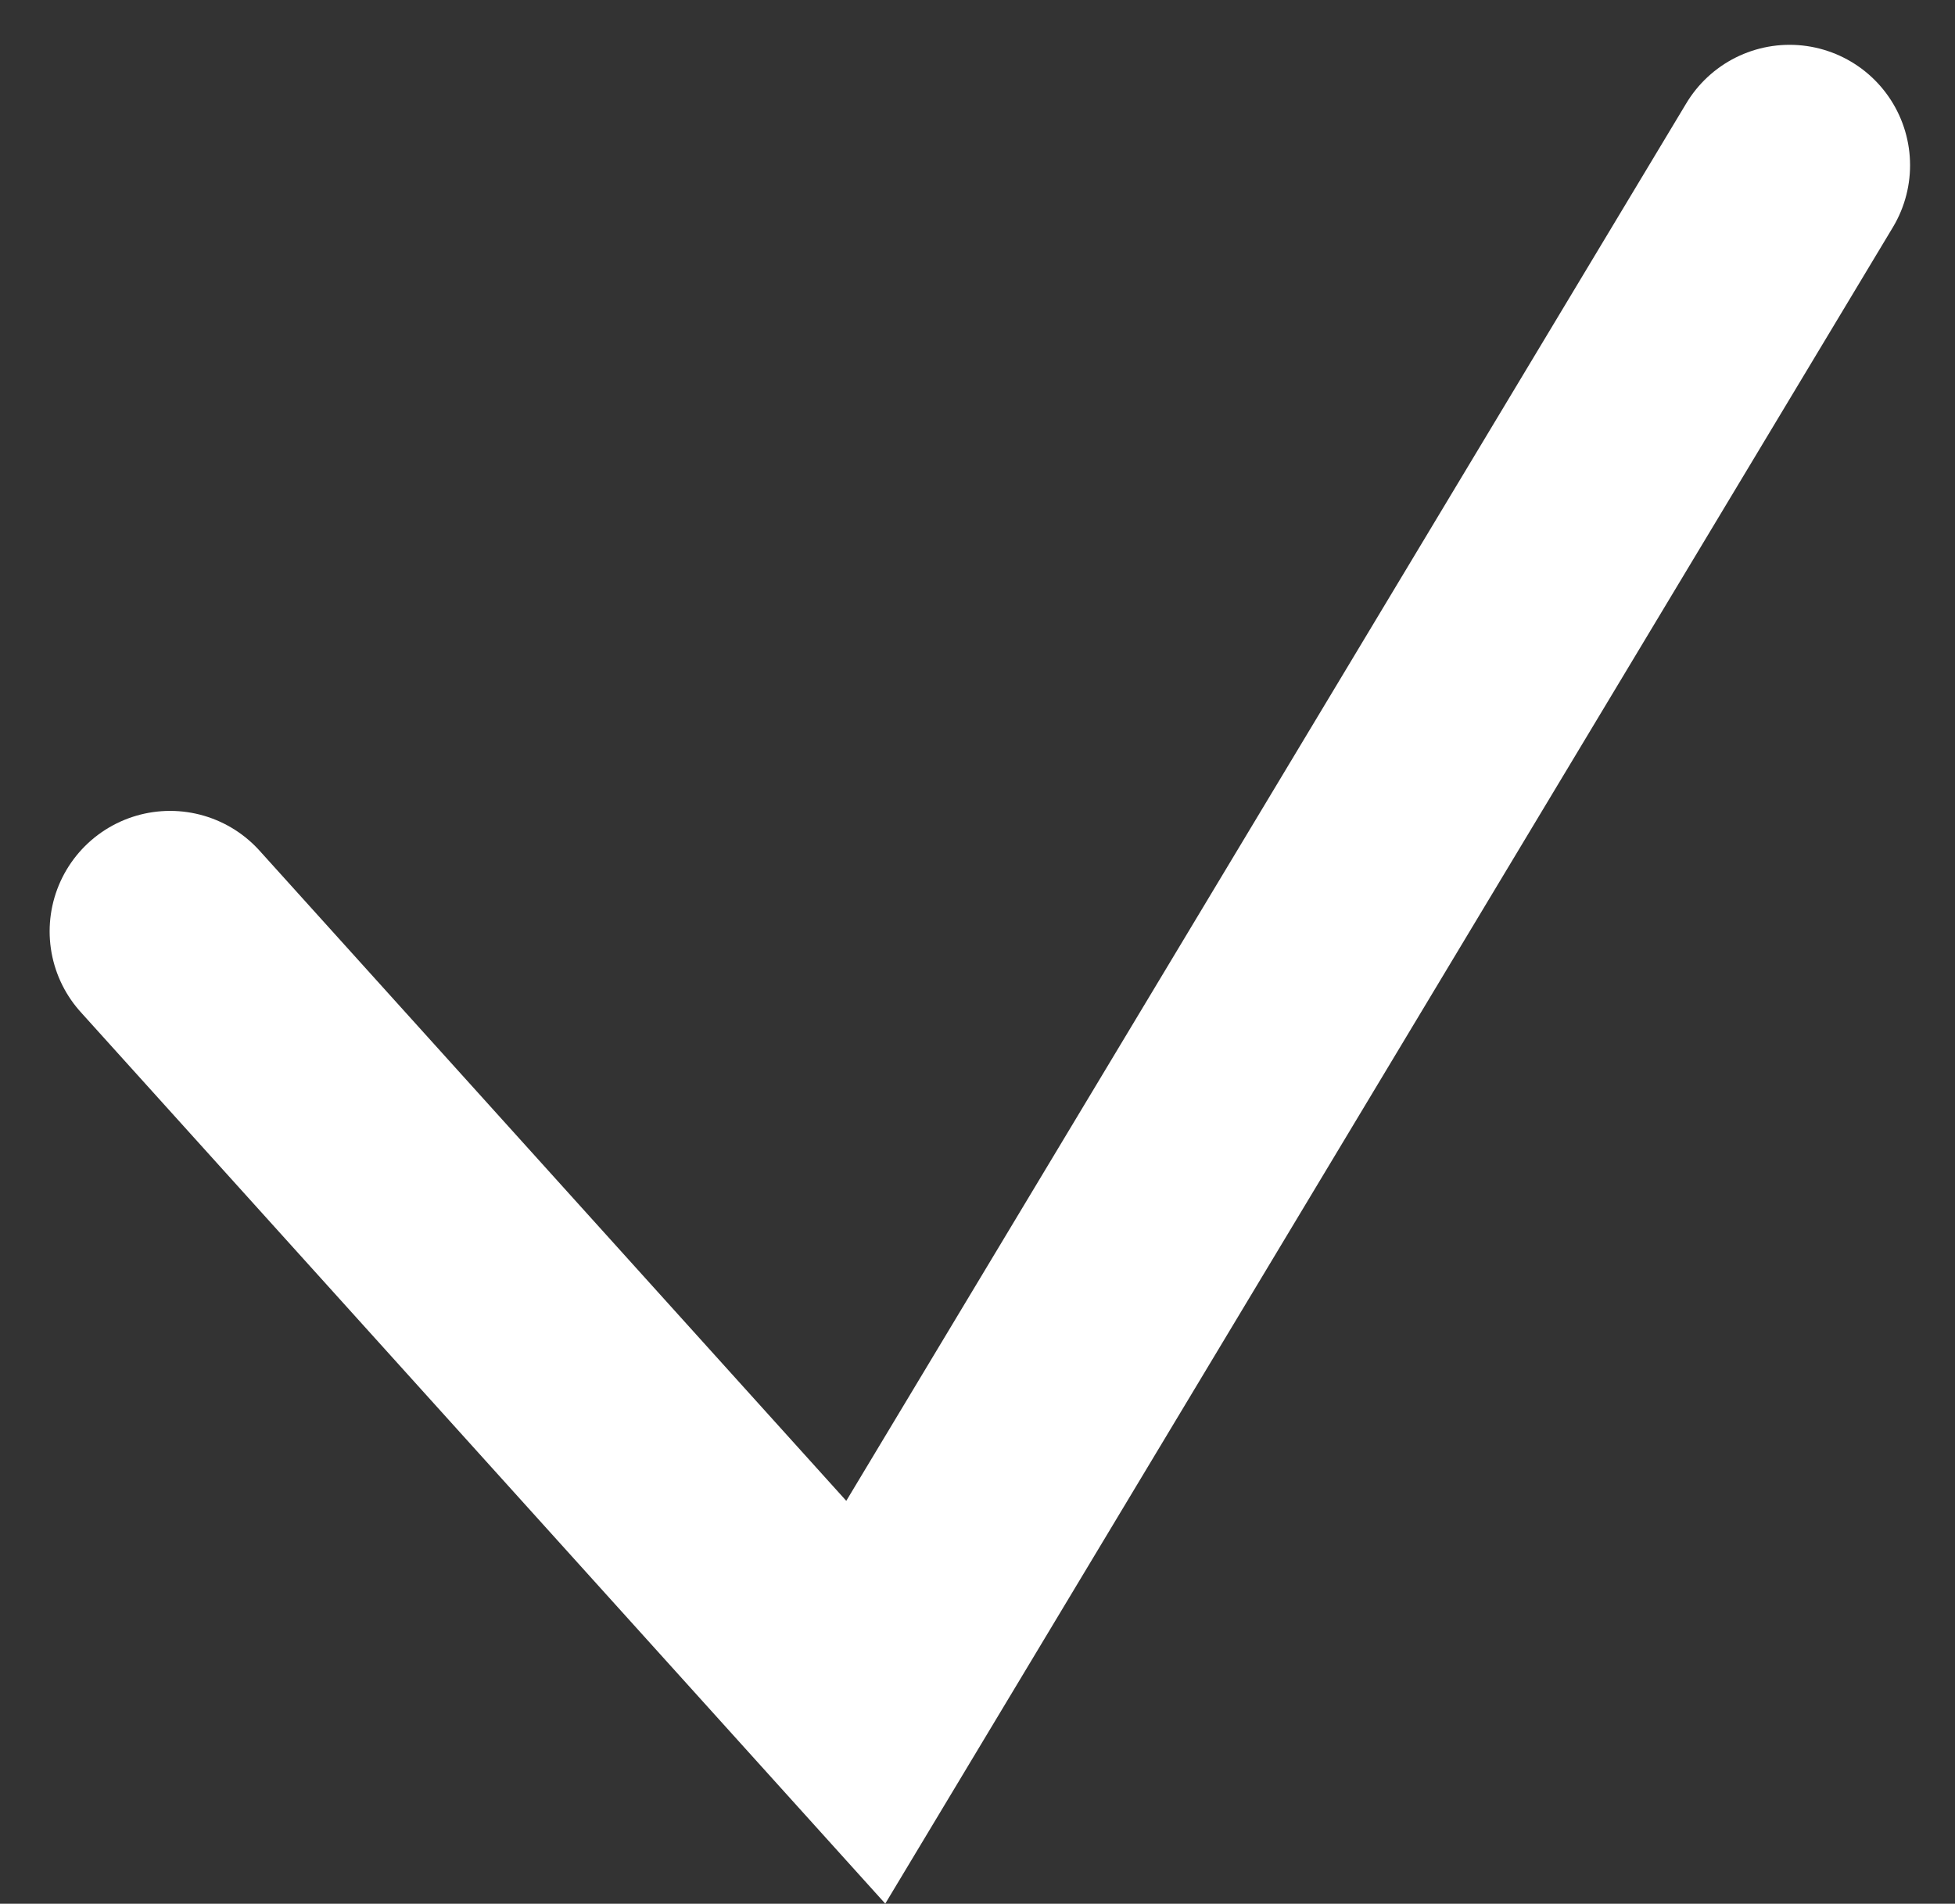 <svg xmlns="http://www.w3.org/2000/svg" width="16.229" height="15.805" viewBox="0 0 16.229 15.805">
  <rect x="0" y="0" width="16.229" height="15.805" fill="#333333" stroke="none"/>
  <path id="Path_15089" data-name="Path 15089" d="M1744.548-1866l5.775,6.4,7.669-12.76" transform="translate(-1743.136 1873.732)" fill="none" stroke="#fff" stroke-linecap="round" stroke-width="2"/>
</svg>
